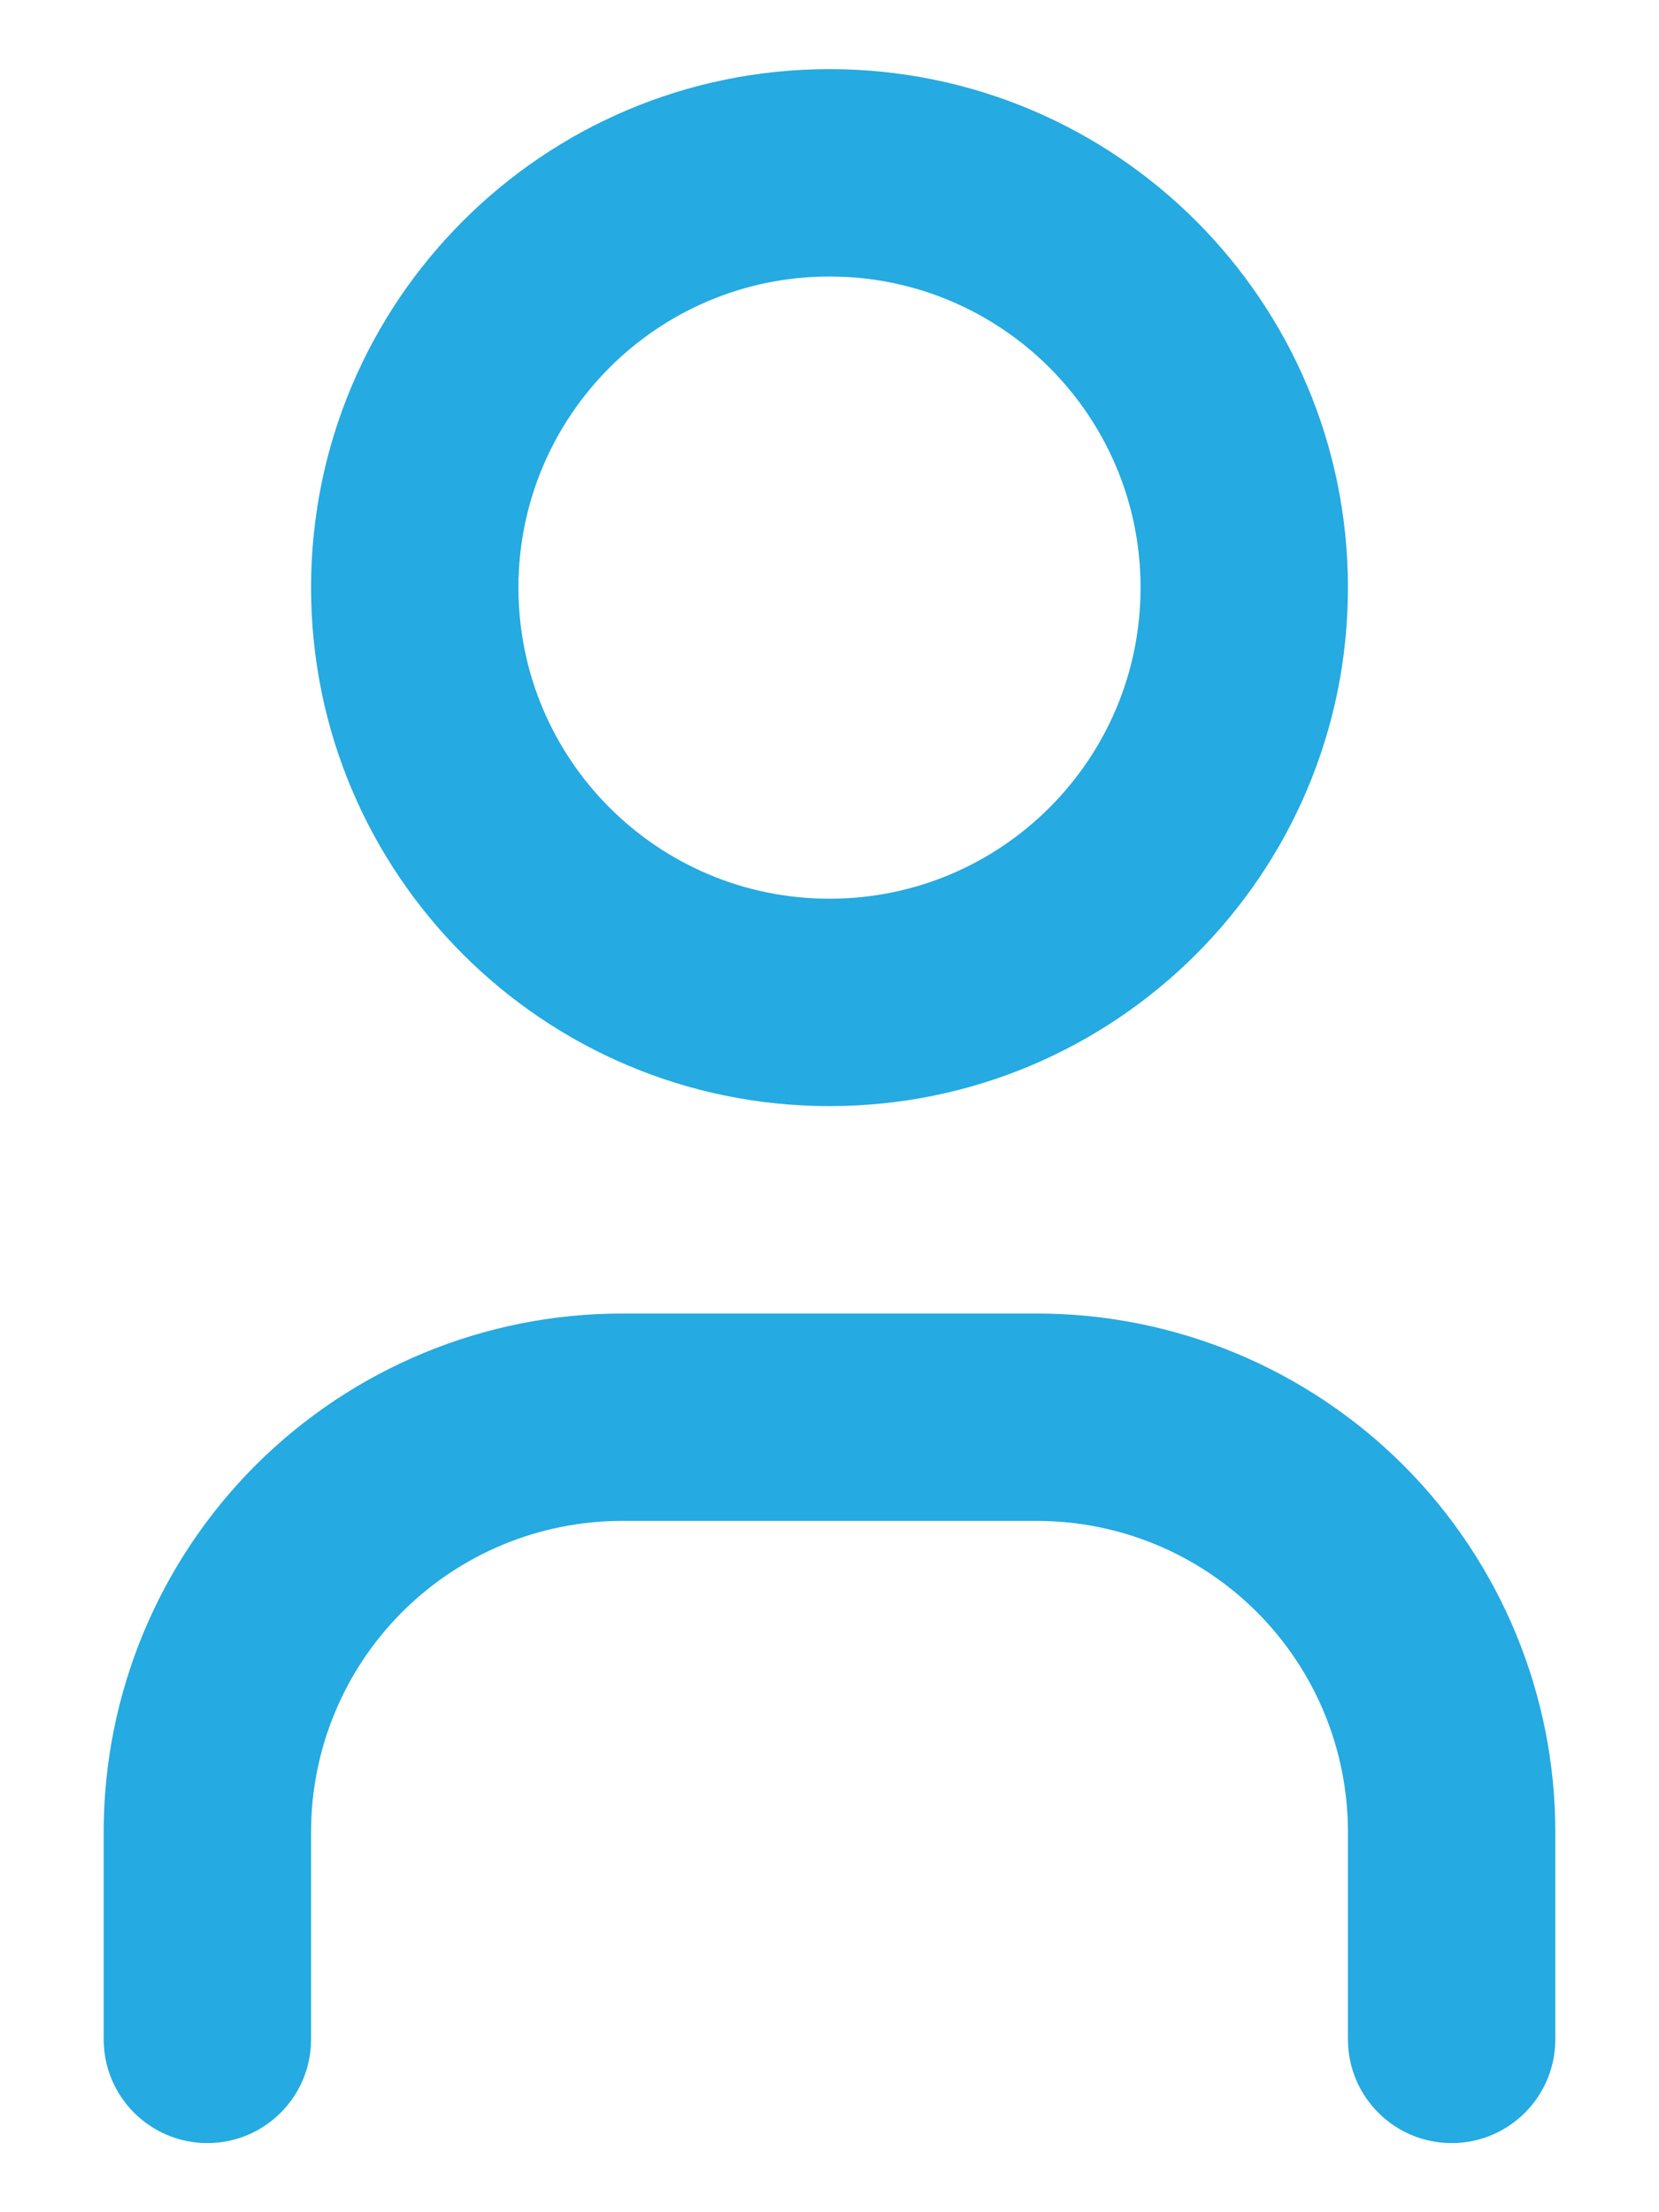 <svg width="12" height="16" viewBox="0 0 12 16" fill="none" xmlns="http://www.w3.org/2000/svg">
<path fill-rule="evenodd" clip-rule="evenodd" d="M6 2C4.757 2 3.75 3.007 3.75 4.25C3.75 5.493 4.757 6.5 6 6.5C7.243 6.5 8.25 5.493 8.25 4.25C8.25 3.007 7.243 2 6 2ZM2.25 4.25C2.25 2.179 3.929 0.5 6 0.5C8.071 0.5 9.75 2.179 9.75 4.25C9.75 6.321 8.071 8 6 8C3.929 8 2.25 6.321 2.25 4.25Z" fill="#25AAE1"/>
<path fill-rule="evenodd" clip-rule="evenodd" d="M4.5 11C3.903 11 3.331 11.237 2.909 11.659C2.487 12.081 2.25 12.653 2.25 13.25V14.75C2.25 15.164 1.914 15.5 1.5 15.5C1.086 15.5 0.75 15.164 0.75 14.75V13.25C0.75 12.255 1.145 11.302 1.848 10.598C2.552 9.895 3.505 9.5 4.5 9.5H7.5C8.495 9.5 9.448 9.895 10.152 10.598C10.855 11.302 11.25 12.255 11.25 13.25V14.75C11.25 15.164 10.914 15.5 10.5 15.5C10.086 15.5 9.75 15.164 9.75 14.75V13.25C9.75 12.653 9.513 12.081 9.091 11.659C8.669 11.237 8.097 11 7.5 11H4.5Z" fill="#25AAE1"/>
</svg>
